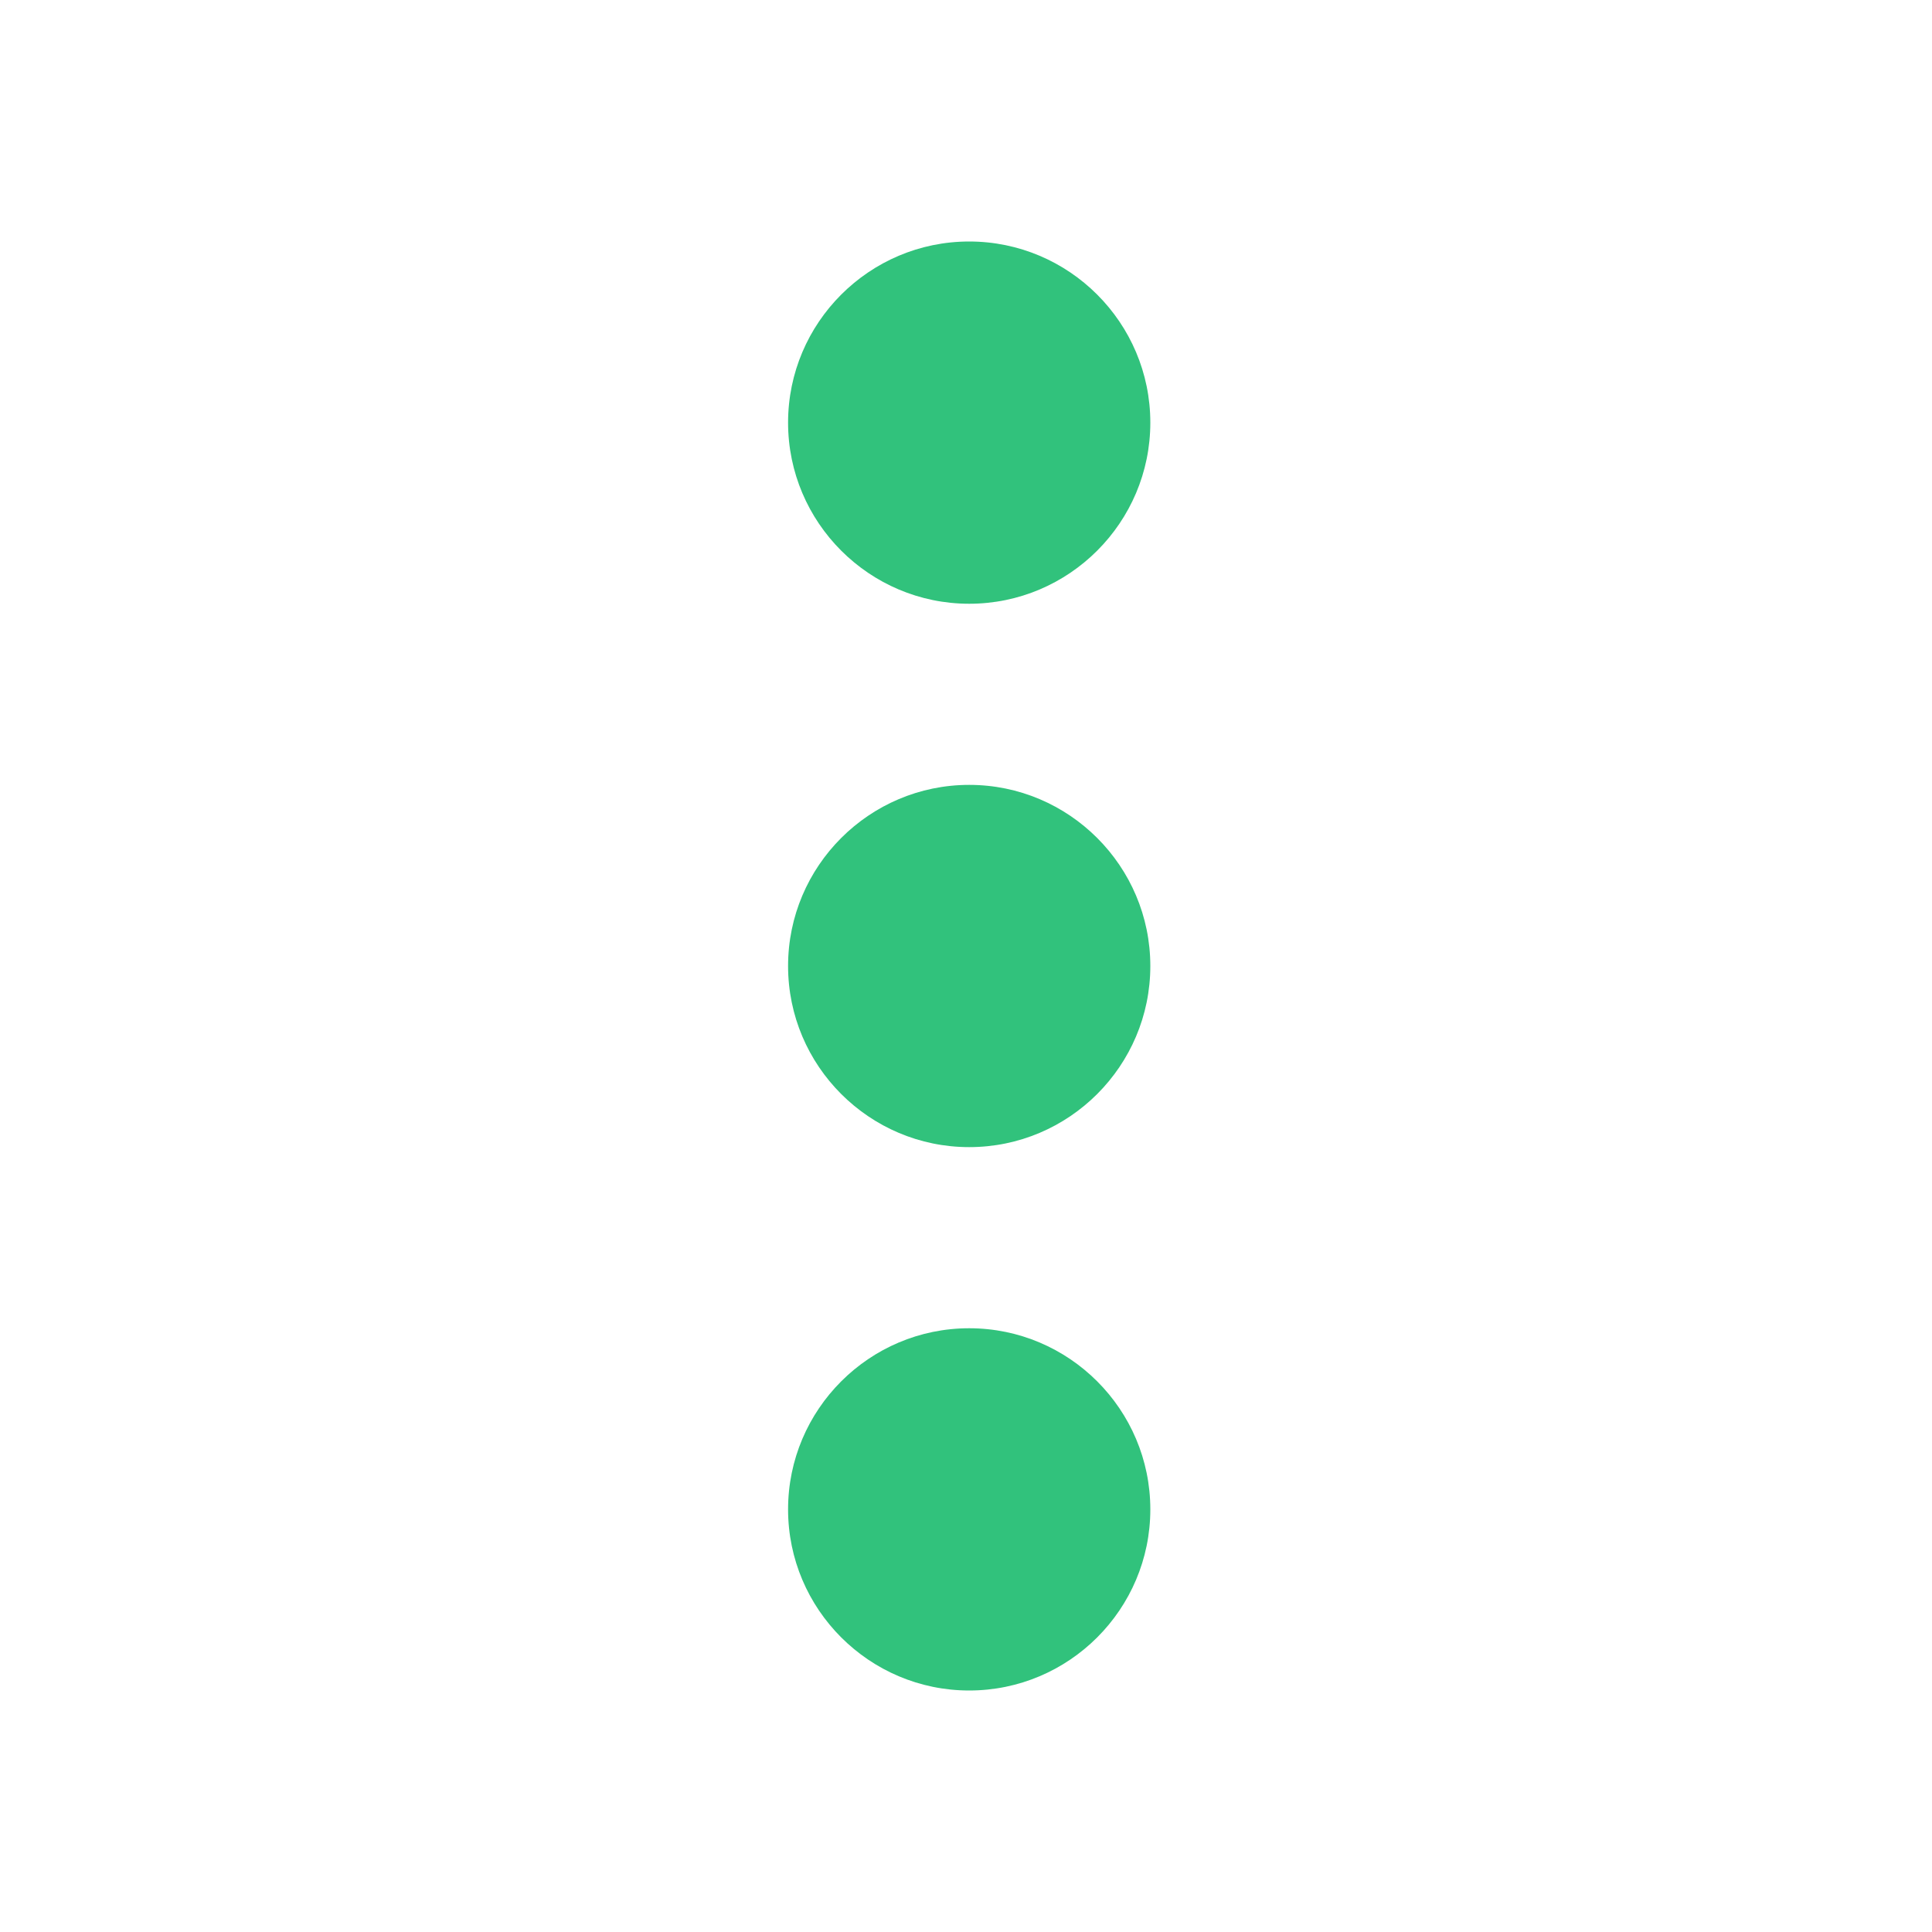 <?xml version="1.0" standalone="no"?><!DOCTYPE svg PUBLIC "-//W3C//DTD SVG 1.1//EN" "http://www.w3.org/Graphics/SVG/1.1/DTD/svg11.dtd"><svg t="1518068666556" class="icon" style="" viewBox="0 0 1024 1024" version="1.1" xmlns="http://www.w3.org/2000/svg" p-id="4496" xmlns:xlink="http://www.w3.org/1999/xlink" width="20" height="20"><defs><style type="text/css"></style></defs><path d="M417.696 224c0-52.928 43.072-96 96-96s96 43.072 96 96-43.072 96-96 96S417.696 276.928 417.696 224z" p-id="4497" fill="#31c27c"></path><path d="M417.696 512c0-52.928 43.072-96 96-96s96 43.072 96 96-43.072 96-96 96S417.696 564.928 417.696 512z" p-id="4498" fill="#31c27c"></path><path d="M417.696 800c0-52.928 43.072-96 96-96s96 43.072 96 96-43.072 96-96 96S417.696 852.928 417.696 800z" p-id="4499" fill="#31c27c"></path></svg>